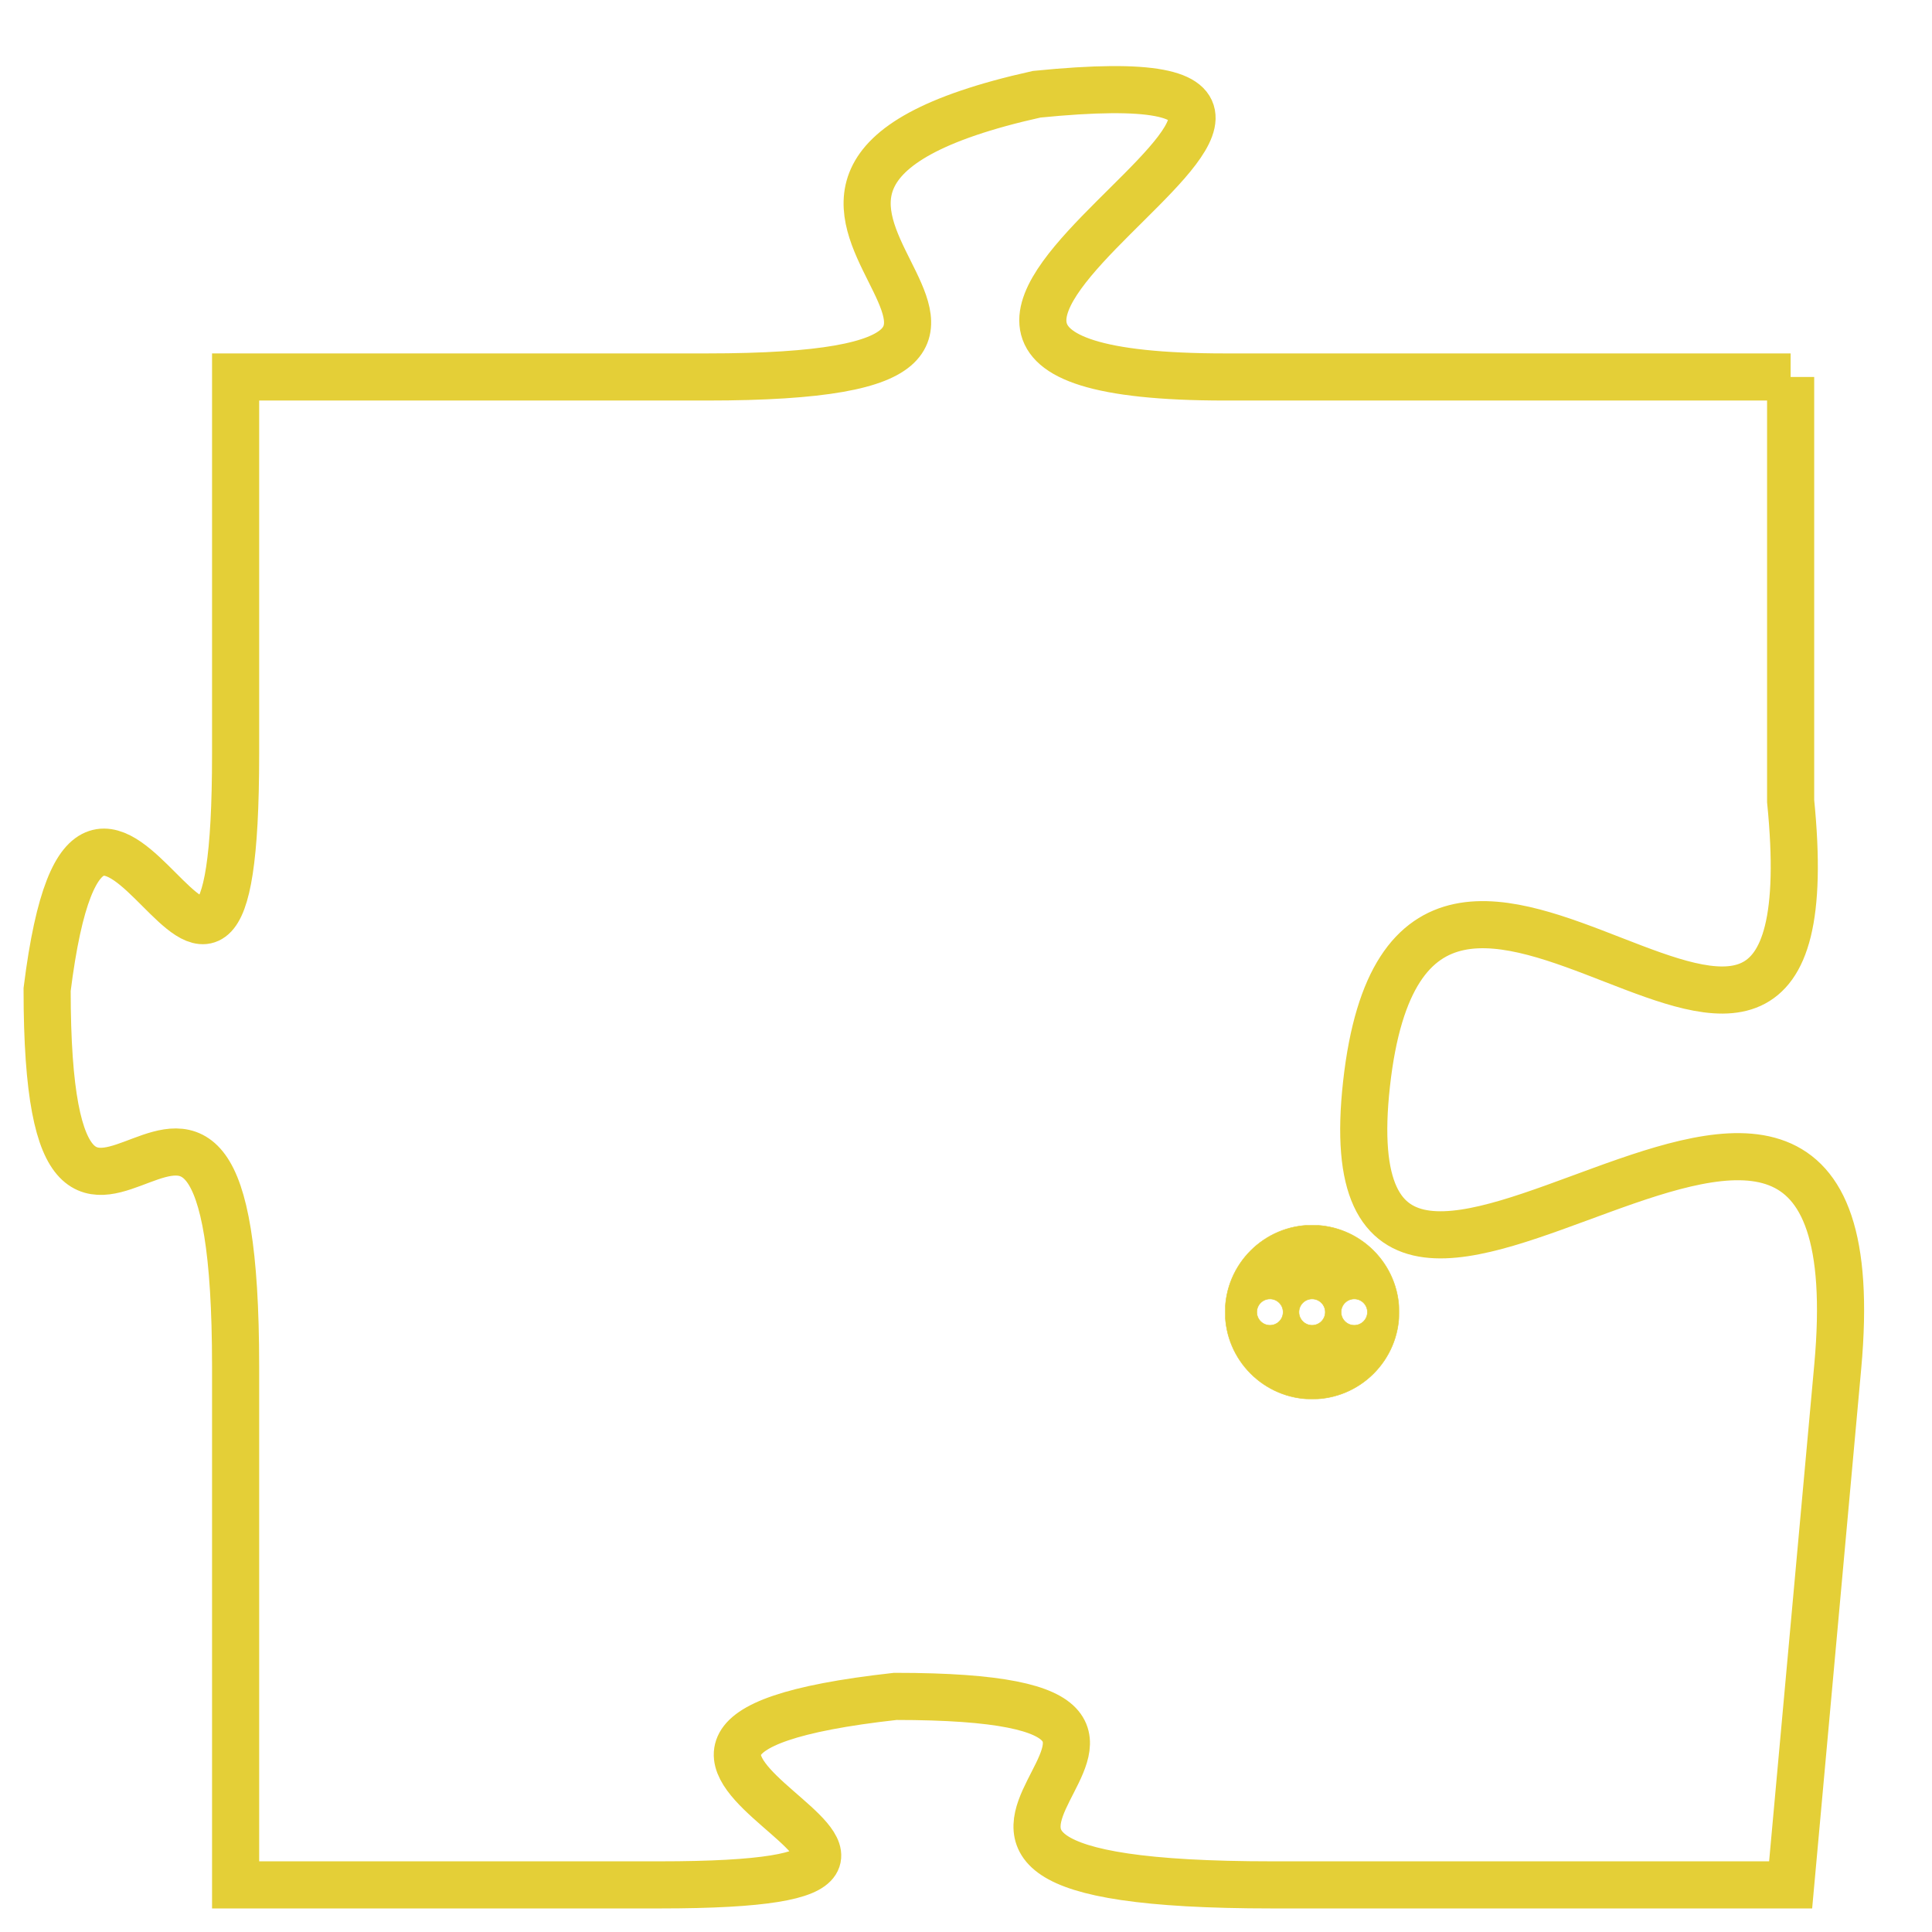 <svg version="1.1" xmlns="http://www.w3.org/2000/svg" xmlns:xlink="http://www.w3.org/1999/xlink" fill="transparent" x="0" y="0" width="350" height="350" preserveAspectRatio="xMinYMin slice"><style type="text/css">.links{fill:transparent;stroke: #E4CF37;}.links:hover{fill:#63D272; opacity:0.4;}</style><defs><g id="allt"><path id="t5032" d="M3069,1216 L3057,1216 C3046,1216 3063,1209 3053,1210 C3044,1212 3056,1216 3046,1216 L3036,1216 3036,1216 L3036,1224 C3036,1233 3033,1221 3032,1229 C3032,1238 3036,1227 3036,1237 L3036,1248 3036,1248 L3045,1248 C3054,1248 3041,1245 3050,1244 C3059,1244 3047,1248 3058,1248 L3069,1248 3069,1248 L3070,1237 C3071,1226 3059,1240 3060,1231 C3061,1222 3070,1235 3069,1225 L3069,1216"/></g><clipPath id="c" clipRule="evenodd" fill="transparent"><use href="#t5032"/></clipPath></defs><svg viewBox="3031 1208 41 41" preserveAspectRatio="xMinYMin meet"><svg width="4380" height="2430"><g><image crossorigin="anonymous" x="0" y="0" href="https://nftpuzzle.license-token.com/assets/completepuzzle.svg" width="100%" height="100%" /><g class="links"><use href="#t5032"/></g></g></svg><svg x="3057" y="1234" height="9%" width="9%" viewBox="0 0 330 330"><g><a xlink:href="https://nftpuzzle.license-token.com/" class="links"><title>See the most innovative NFT based token software licensing project</title><path fill="#E4CF37" id="more" d="M165,0C74.019,0,0,74.019,0,165s74.019,165,165,165s165-74.019,165-165S255.981,0,165,0z M85,190 c-13.785,0-25-11.215-25-25s11.215-25,25-25s25,11.215,25,25S98.785,190,85,190z M165,190c-13.785,0-25-11.215-25-25 s11.215-25,25-25s25,11.215,25,25S178.785,190,165,190z M245,190c-13.785,0-25-11.215-25-25s11.215-25,25-25 c13.785,0,25,11.215,25,25S258.785,190,245,190z"></path></a></g></svg></svg></svg>